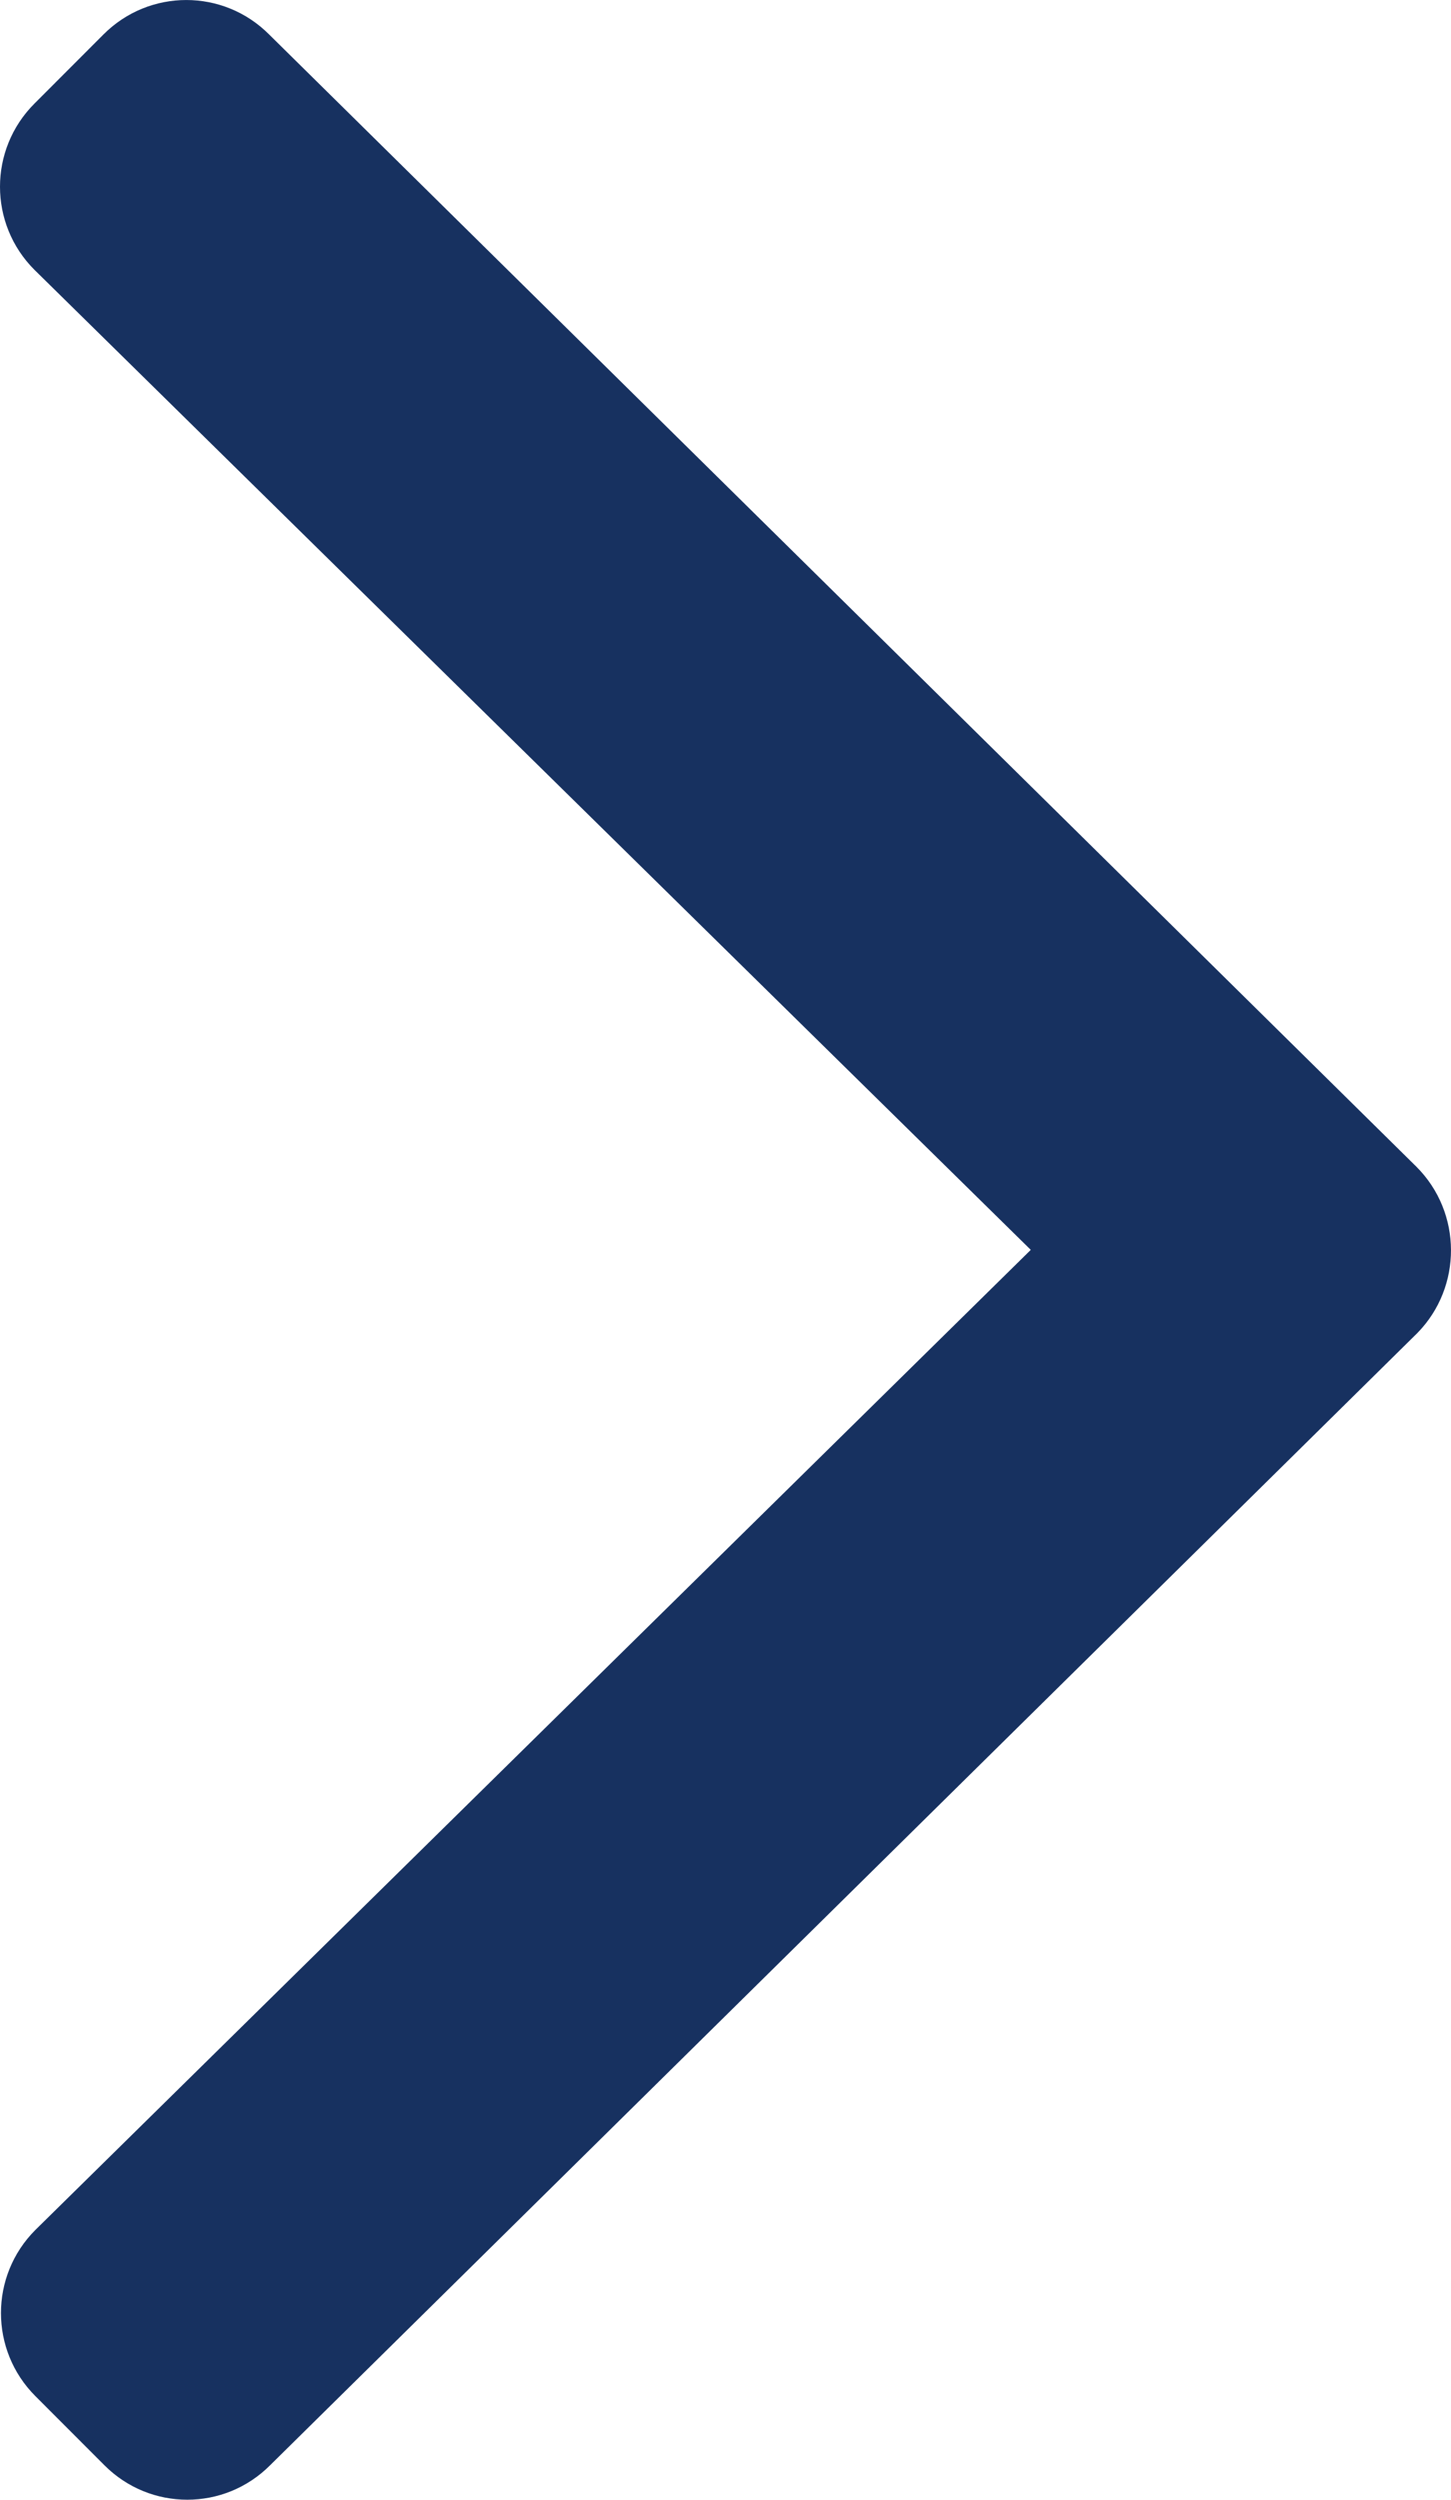 <?xml version="1.0" encoding="UTF-8"?>
<svg width="18px" height="31px" viewBox="0 0 18 31" version="1.1" xmlns="http://www.w3.org/2000/svg" xmlns:xlink="http://www.w3.org/1999/xlink">
    <title>Path</title>
    <g id="Desktop" stroke="none" stroke-width="1" fill="none" fill-rule="evenodd">
        <g transform="translate(-961, -4224)" fill="#173160" fill-rule="nonzero" id="Newsletter/Social-Bar">
            <g transform="translate(0, 4135)">
                <g id="Newsletter" transform="translate(375, 78)">
                    <path d="M586.427,25.471 L600.662,11.427 C601.23,10.858 602.148,10.858 602.716,11.427 L603.574,12.286 C604.142,12.855 604.142,13.776 603.574,14.345 L591.213,26.5 L603.562,38.655 C604.13,39.224 604.13,40.145 603.562,40.714 L602.704,41.573 C602.136,42.142 601.218,42.142 600.65,41.573 L586.415,27.529 C585.86,26.96 585.86,26.04 586.427,25.471 Z" id="Path" transform="translate(595, 26.5) scale(-1, 1) translate(-595, -26.5) "></path>
                </g>
            </g>
        </g>
    </g>
</svg>